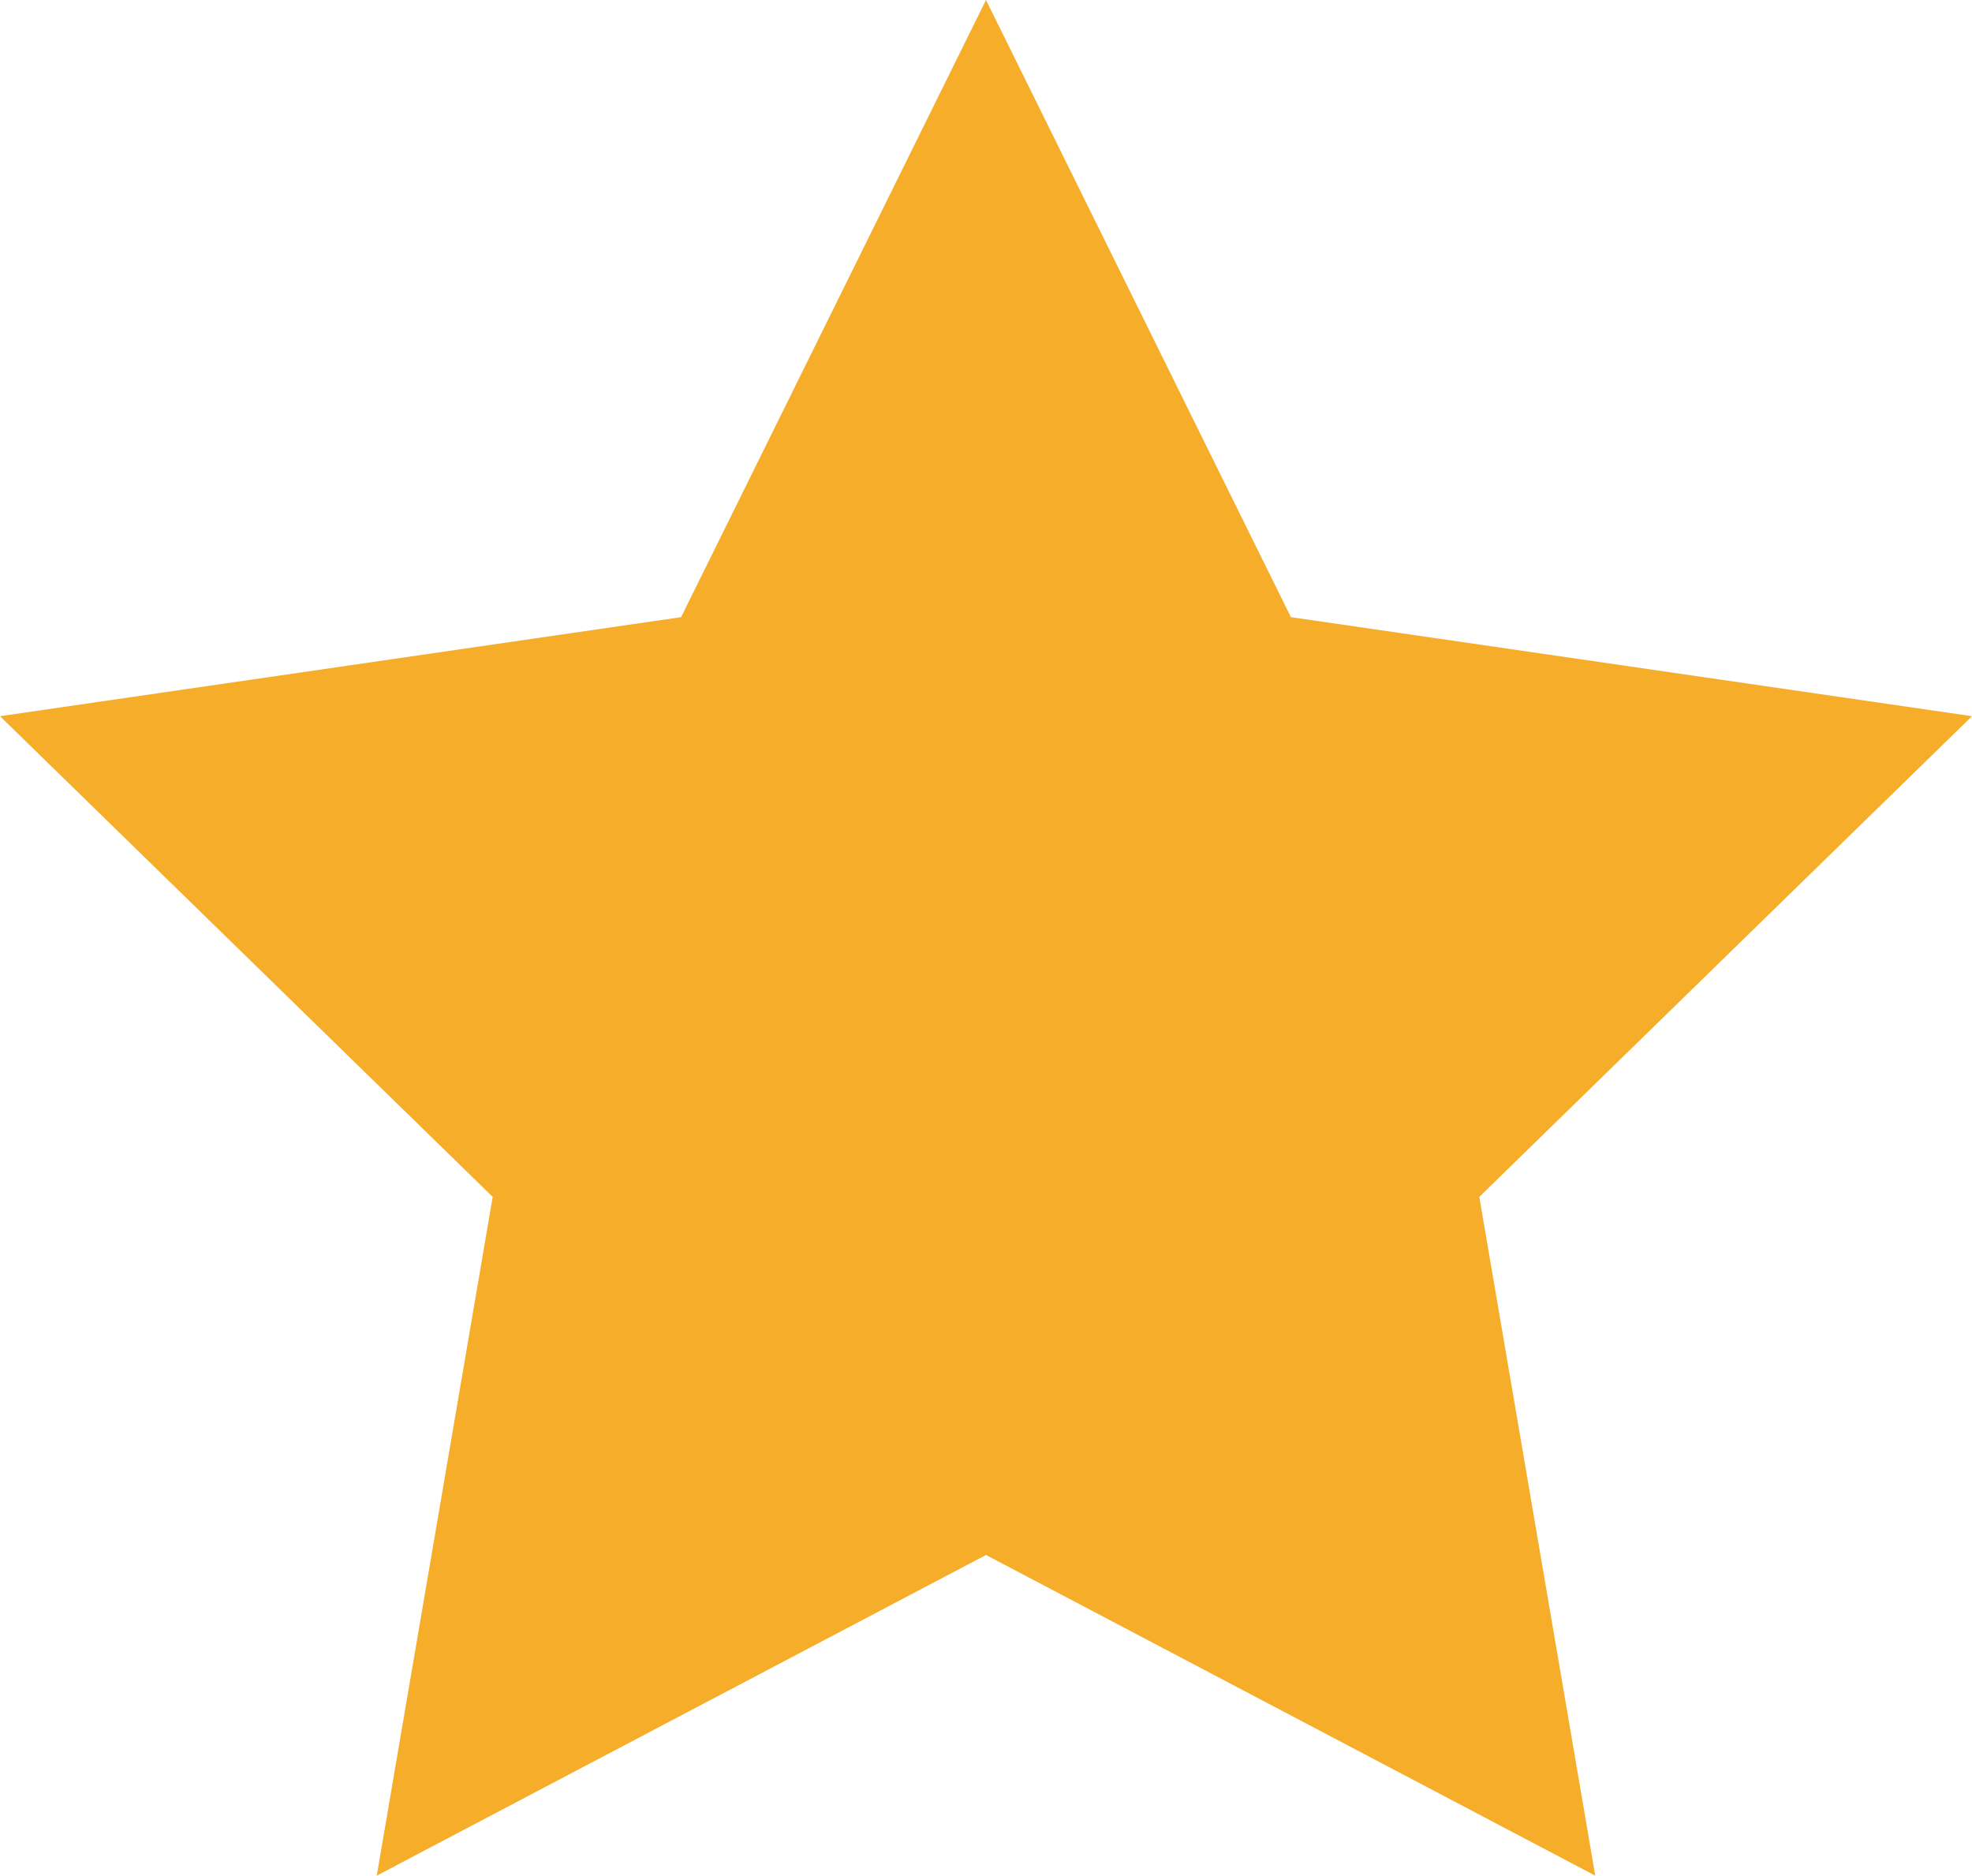 <svg xmlns="http://www.w3.org/2000/svg" viewBox="0 0 32.66 31.06"><defs><style>.cls-1{fill:#f5ad2a;}</style></defs><g id="Layer_2" data-name="Layer 2"><g id="Layer_1-2" data-name="Layer 1"><polygon class="cls-1" points="16.33 0 21.38 10.22 32.66 11.86 24.5 19.82 26.42 31.06 16.33 25.75 6.24 31.06 8.16 19.82 0 11.86 11.28 10.22 16.33 0"/></g></g></svg>